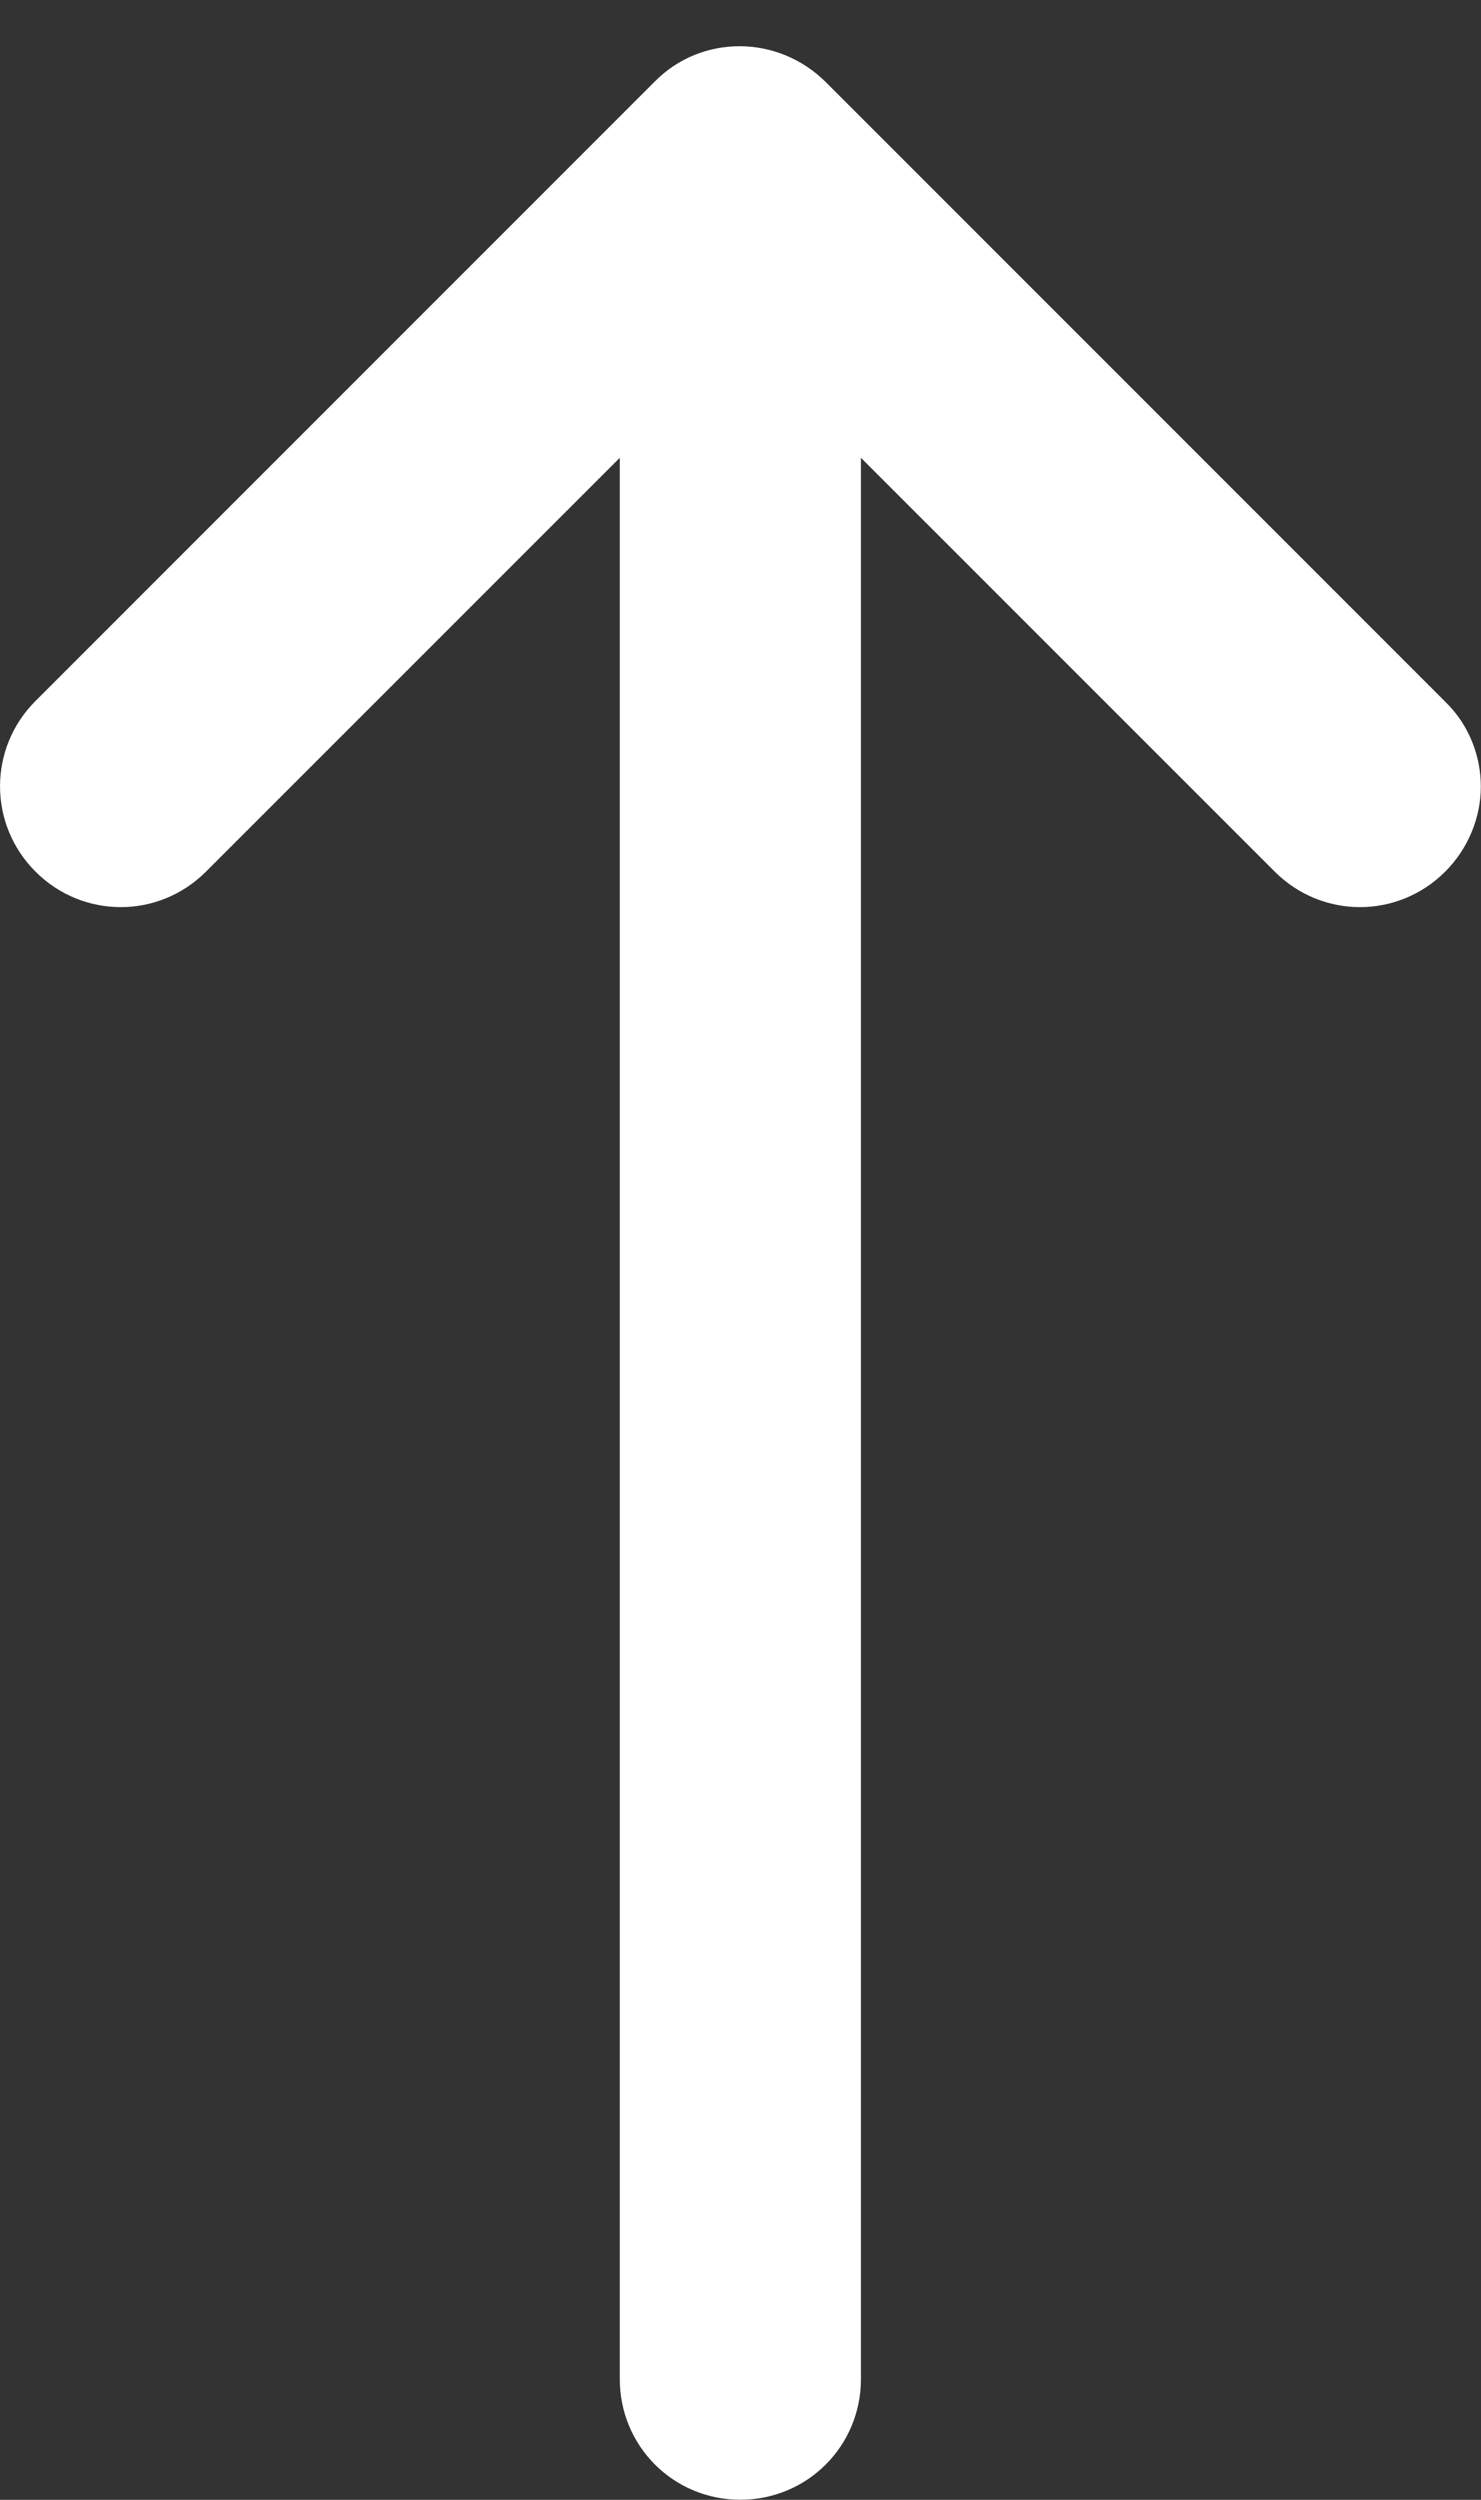 <svg width="16" height="27" viewBox="0 0 16 27" fill="none" xmlns="http://www.w3.org/2000/svg">
<rect x="0" y="0" width="16" height="27" fill="#333333" stroke="none"/>
<path fill-rule="evenodd" clip-rule="evenodd" d="M7.25 1.058L0.56 7.748C0.147 8.161 0.147 8.824 0.56 9.237C0.973 9.651 1.636 9.651 2.049 9.237L6.946 4.341L6.946 25.697C6.946 26.281 7.413 26.749 7.998 26.749C8.583 26.749 9.051 26.281 9.051 25.697L9.051 4.341L13.948 9.237C14.361 9.651 15.024 9.651 15.437 9.237C15.639 9.035 15.748 8.762 15.748 8.496C15.748 8.231 15.647 7.958 15.437 7.756L8.747 1.066C8.326 0.645 7.655 0.645 7.25 1.058Z" fill="white" stroke="white" stroke-width="0.5"/>
</svg>
